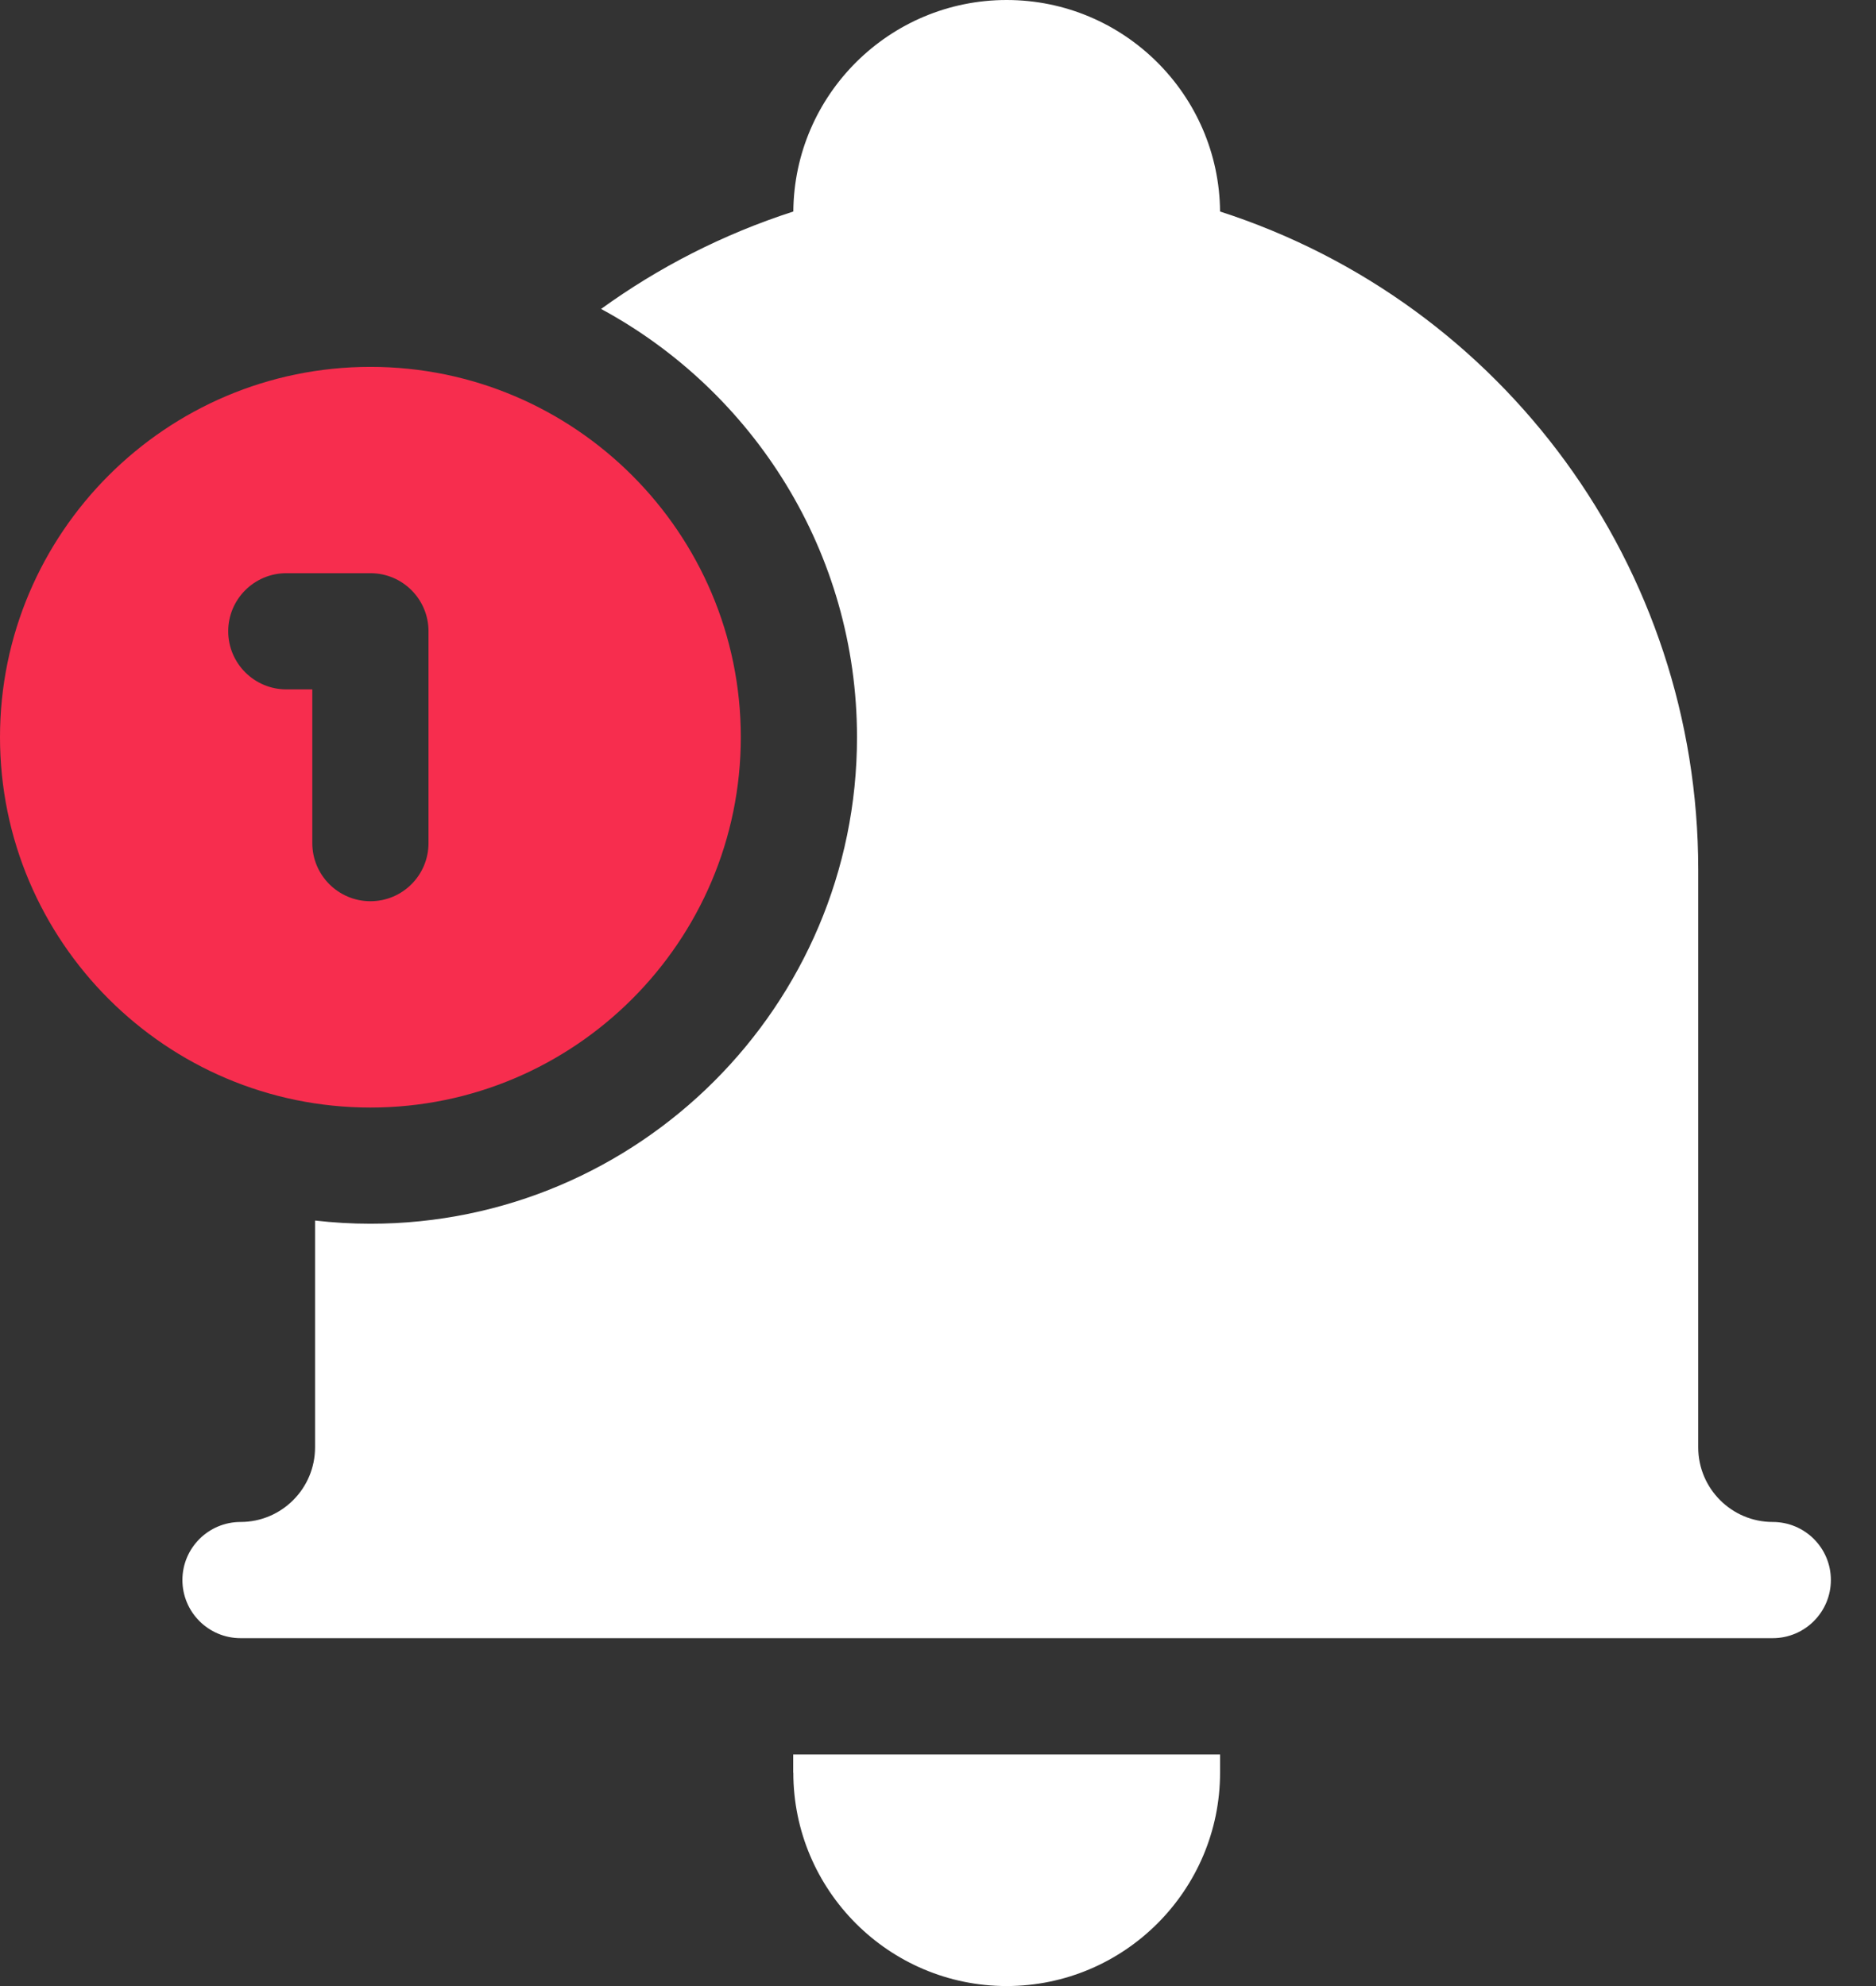 <svg width="17" height="18" viewBox="0 0 17 18" fill="none" xmlns="http://www.w3.org/2000/svg">
<rect x="0" y="0" width="17" height="18" fill="#333333" stroke="none"/>
<g id="Group">
<path id="Vector" d="M7.189 16.066C7.189 17.132 8.056 18 9.122 18C10.188 18 11.056 17.132 11.056 16.066V15.901H7.188V16.066H7.189Z" fill="white"/>
<path id="Vector_2" d="M16.064 13.794C15.692 13.794 15.389 13.491 15.389 13.118V7.88C15.389 5.143 13.627 2.747 11.056 1.917C11.047 0.858 10.183 0 9.122 0C8.061 0 7.197 0.858 7.189 1.917C6.554 2.122 5.969 2.422 5.447 2.8C6.827 3.546 7.766 5.006 7.766 6.682C7.766 9.113 5.788 11.091 3.357 11.091C3.187 11.091 3.02 11.081 2.855 11.062V13.118C2.855 13.491 2.552 13.794 2.18 13.794C1.889 13.794 1.653 14.03 1.653 14.32C1.653 14.611 1.889 14.847 2.18 14.847H16.064C16.355 14.847 16.591 14.611 16.591 14.32C16.591 14.029 16.355 13.794 16.064 13.794Z" fill="white"/>
<path id="Vector_3" d="M6.713 6.681C6.713 4.831 5.207 3.325 3.357 3.325C1.506 3.325 0 4.831 0 6.681C0 8.532 1.506 10.038 3.357 10.038C5.207 10.038 6.713 8.532 6.713 6.681ZM2.83 7.641V6.248H2.595C2.304 6.248 2.068 6.012 2.068 5.721C2.068 5.431 2.304 5.195 2.595 5.195H3.357C3.648 5.195 3.883 5.431 3.883 5.721V7.641C3.883 7.932 3.648 8.168 3.357 8.168C3.066 8.168 2.83 7.932 2.83 7.641Z" fill="#F72D4E"/>
</g>
</svg>
